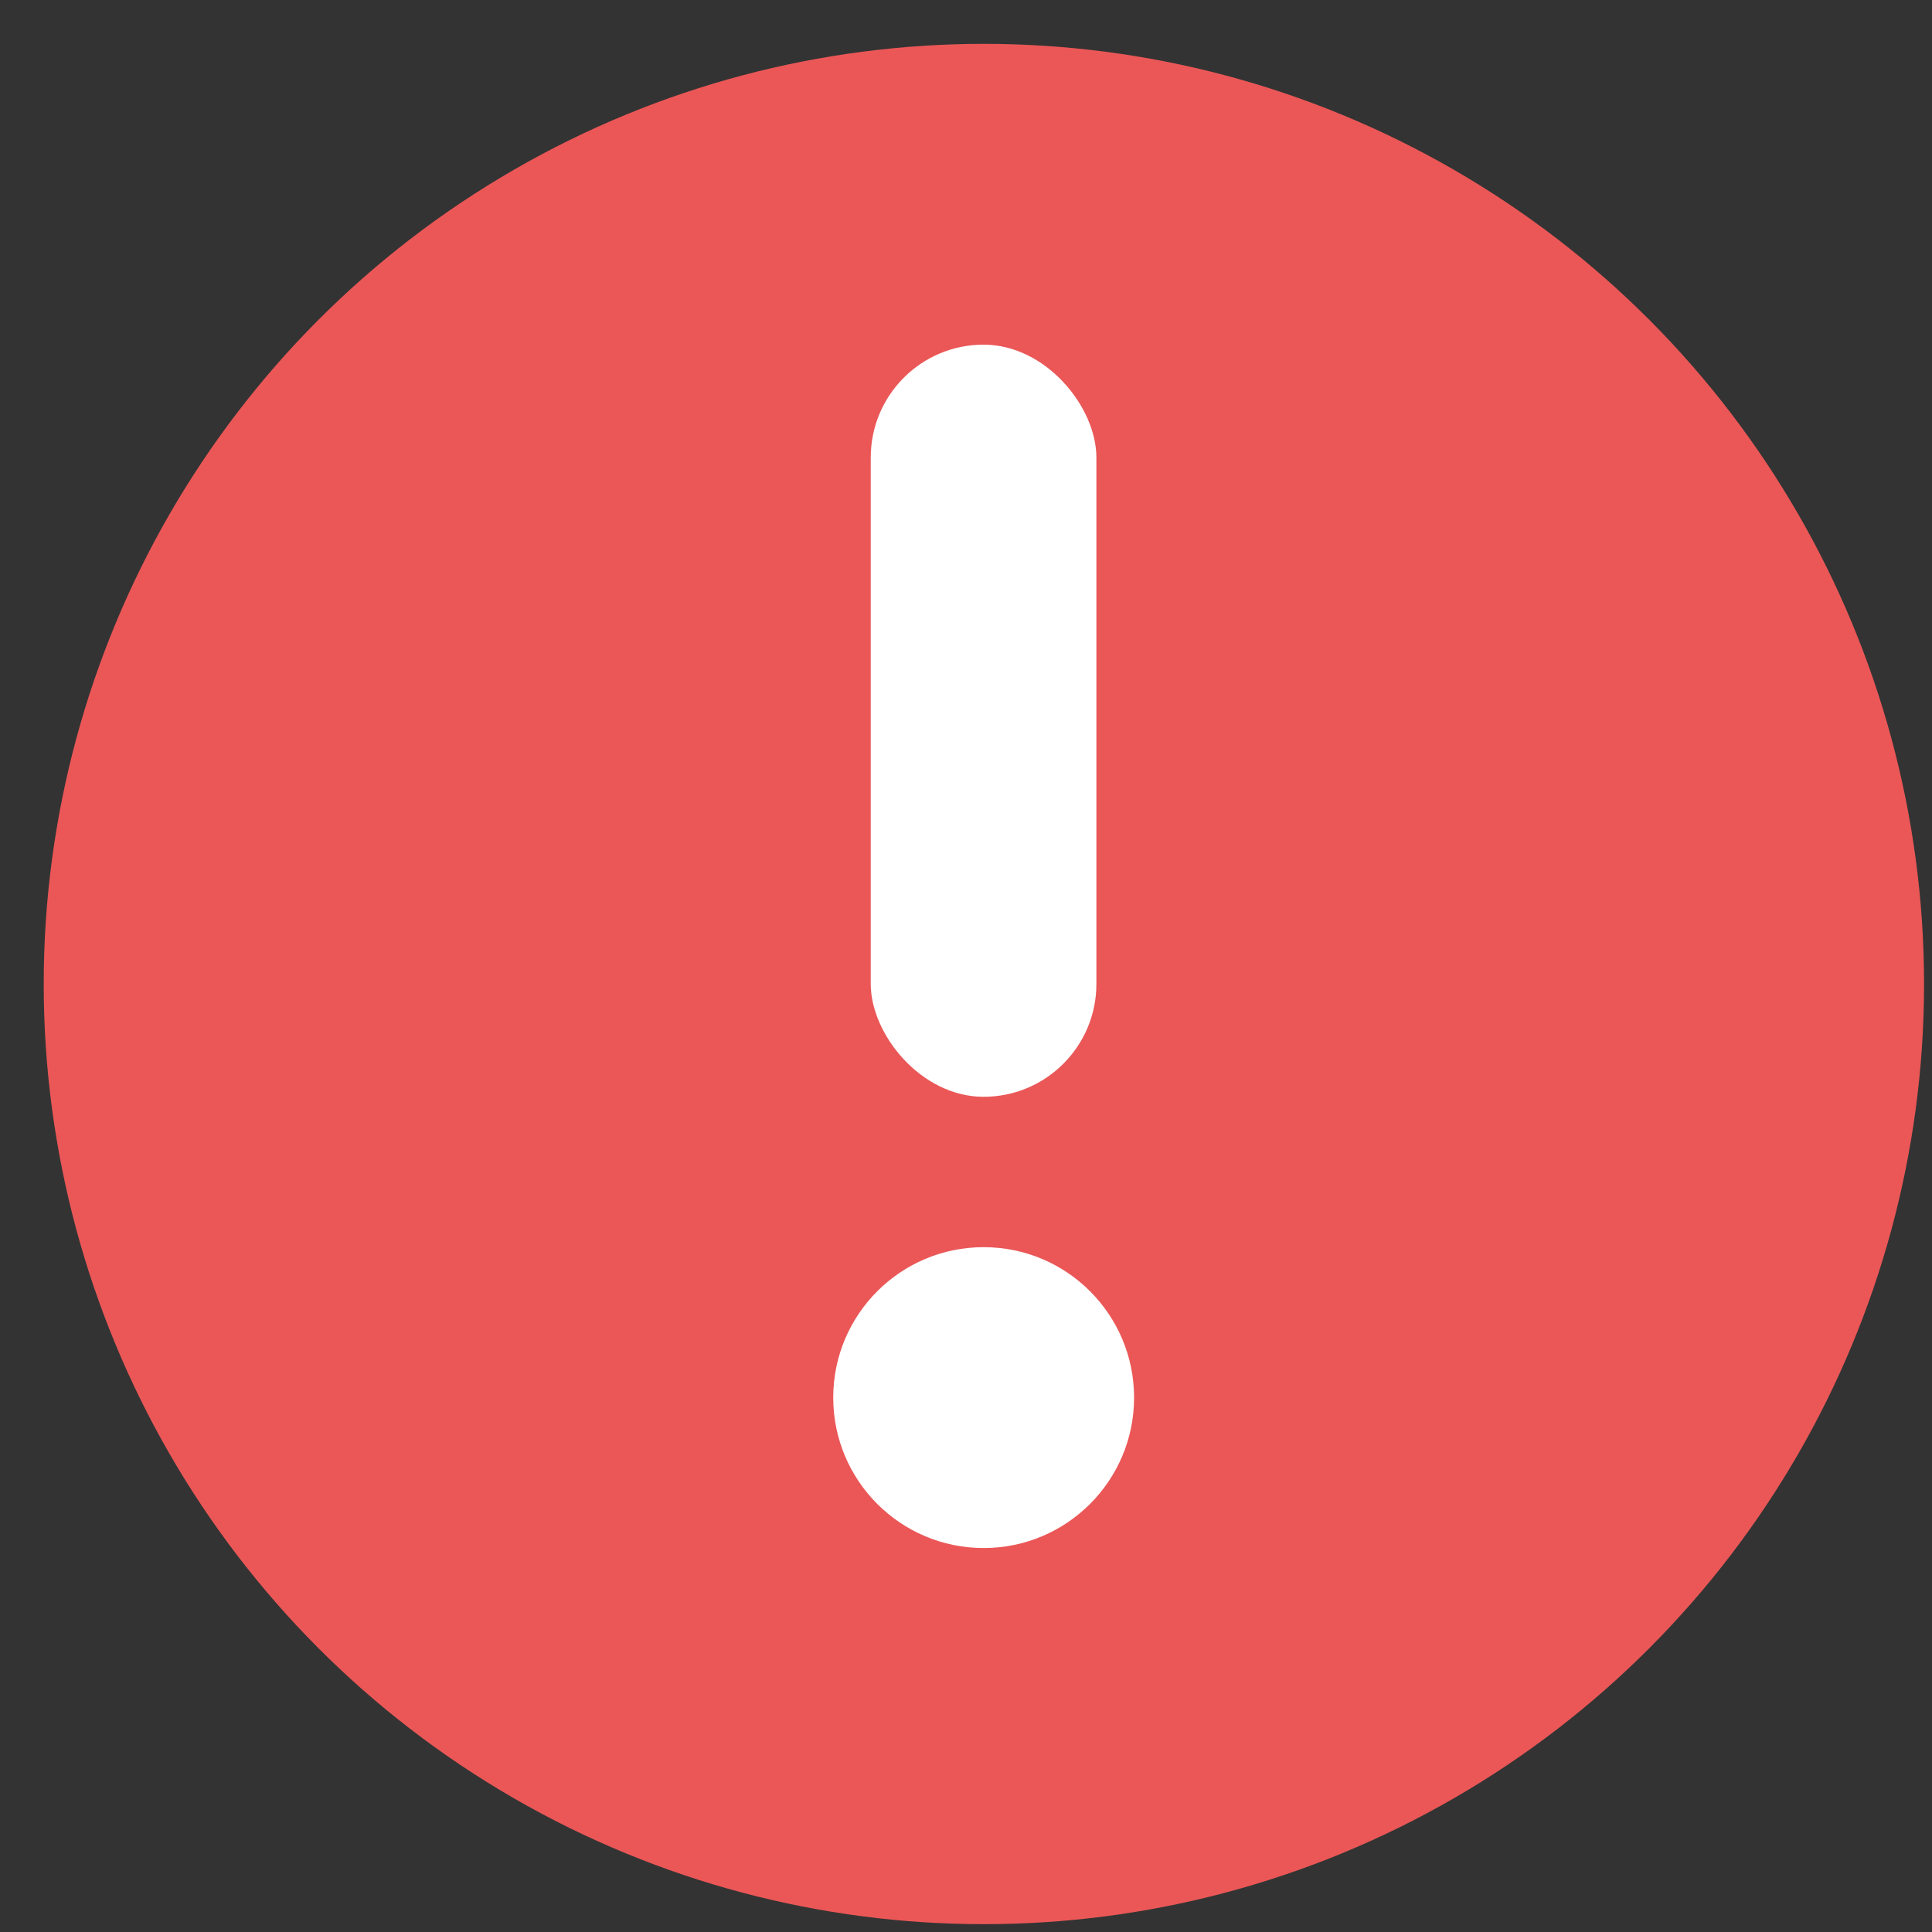 <svg width="43" height="43" viewBox="0 0 43 43" fill="none" xmlns="http://www.w3.org/2000/svg">
<rect x="0" y="0" width="43" height="43" fill="#333333" stroke="none"/>
<circle cx="21.898" cy="21.901" r="20.925" fill="#EB5757"/>
<rect x="19.38" y="7.671" width="5.022" height="16.74" rx="2.511" fill="white"/>
<circle cx="21.893" cy="31.106" r="3.348" fill="white"/>
</svg>
